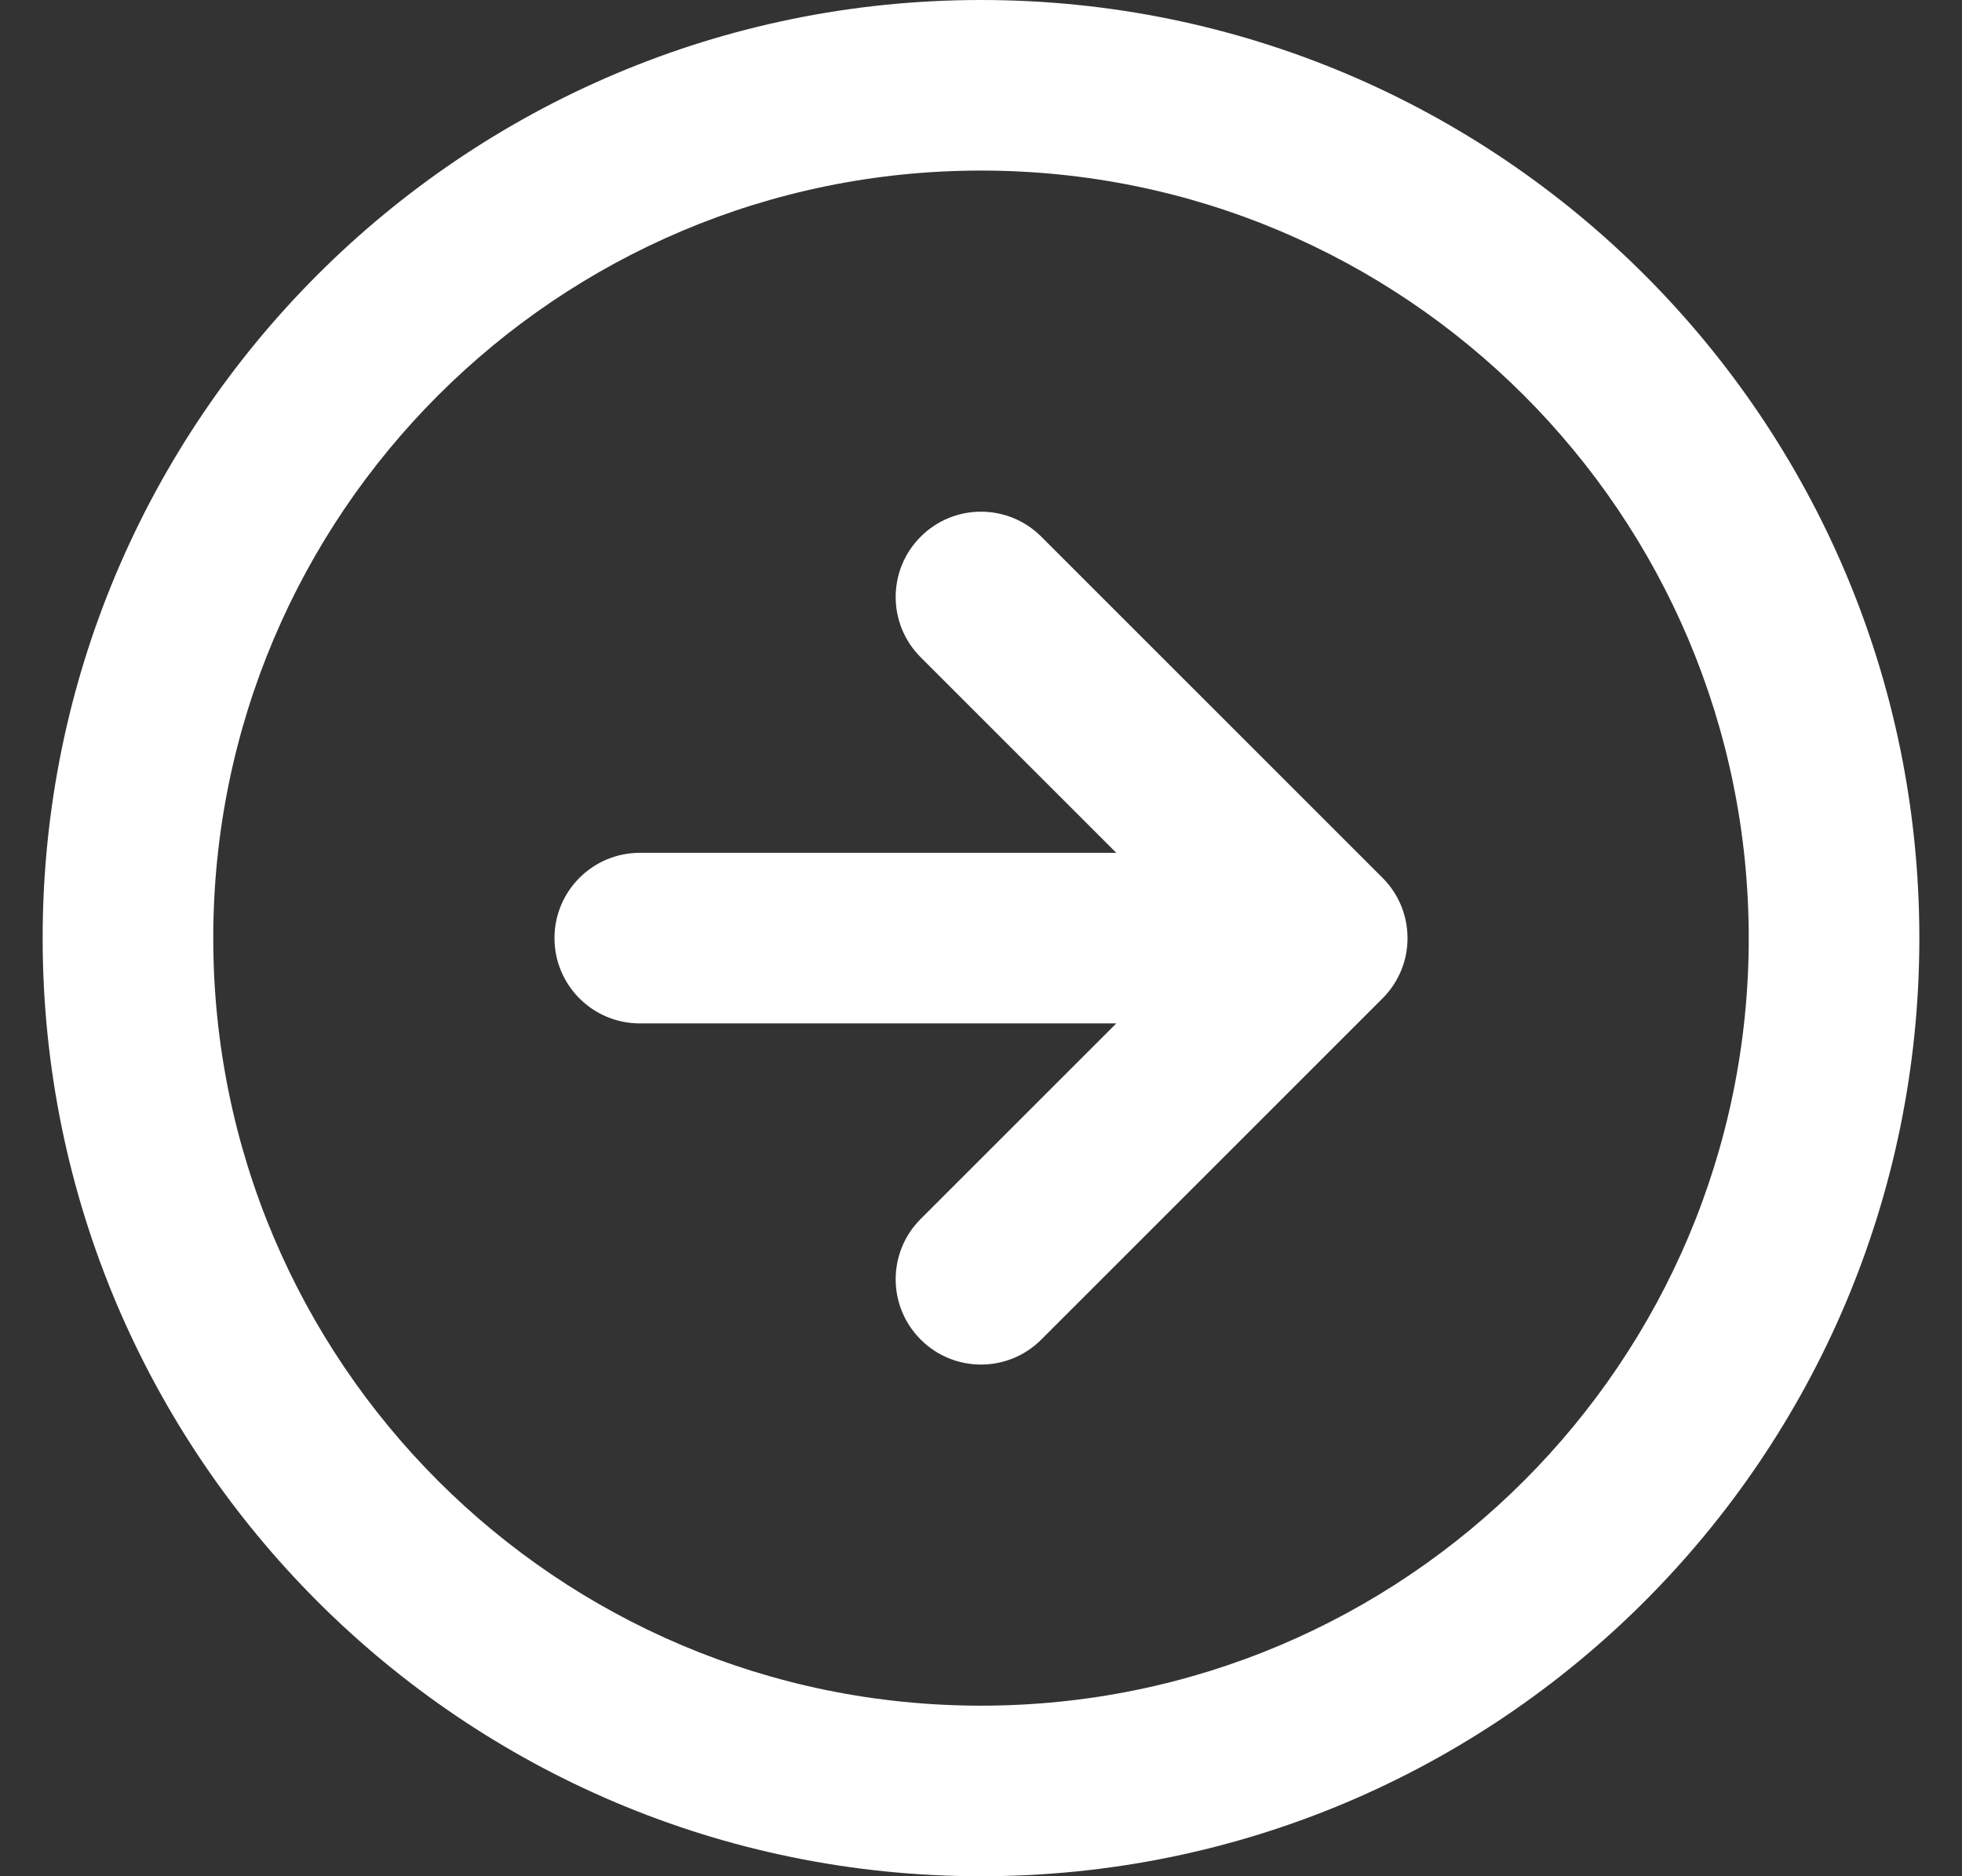 <svg width="23" height="22" viewBox="0 0 23 22" fill="none" xmlns="http://www.w3.org/2000/svg">
<rect x="0" y="0" width="23" height="22" fill="#333333" stroke="none"/>
<path fill-rule="evenodd" clip-rule="evenodd" d="M11.5 2C6.529 2 2.5 6.029 2.5 11C2.5 15.971 6.529 20 11.5 20C16.471 20 20.5 15.971 20.5 11C20.5 6.029 16.471 2 11.5 2ZM0.5 11C0.5 4.925 5.425 0 11.5 0C17.575 0 22.5 4.925 22.5 11C22.5 17.075 17.575 22 11.5 22C5.425 22 0.5 17.075 0.5 11ZM12.207 6.293L16.206 10.292C16.209 10.295 16.211 10.297 16.214 10.3C16.39 10.479 16.499 10.725 16.5 10.997C16.5 10.998 16.5 10.999 16.5 11C16.5 11.001 16.5 11.002 16.5 11.003C16.5 11.137 16.473 11.266 16.424 11.383C16.376 11.498 16.306 11.606 16.214 11.7C16.211 11.703 16.209 11.705 16.206 11.708L12.207 15.707C11.817 16.098 11.183 16.098 10.793 15.707C10.402 15.317 10.402 14.683 10.793 14.293L13.086 12H7.5C6.948 12 6.5 11.552 6.5 11C6.5 10.448 6.948 10 7.5 10H13.086L10.793 7.707C10.402 7.317 10.402 6.683 10.793 6.293C11.183 5.902 11.817 5.902 12.207 6.293Z" fill="white"/>
</svg>
